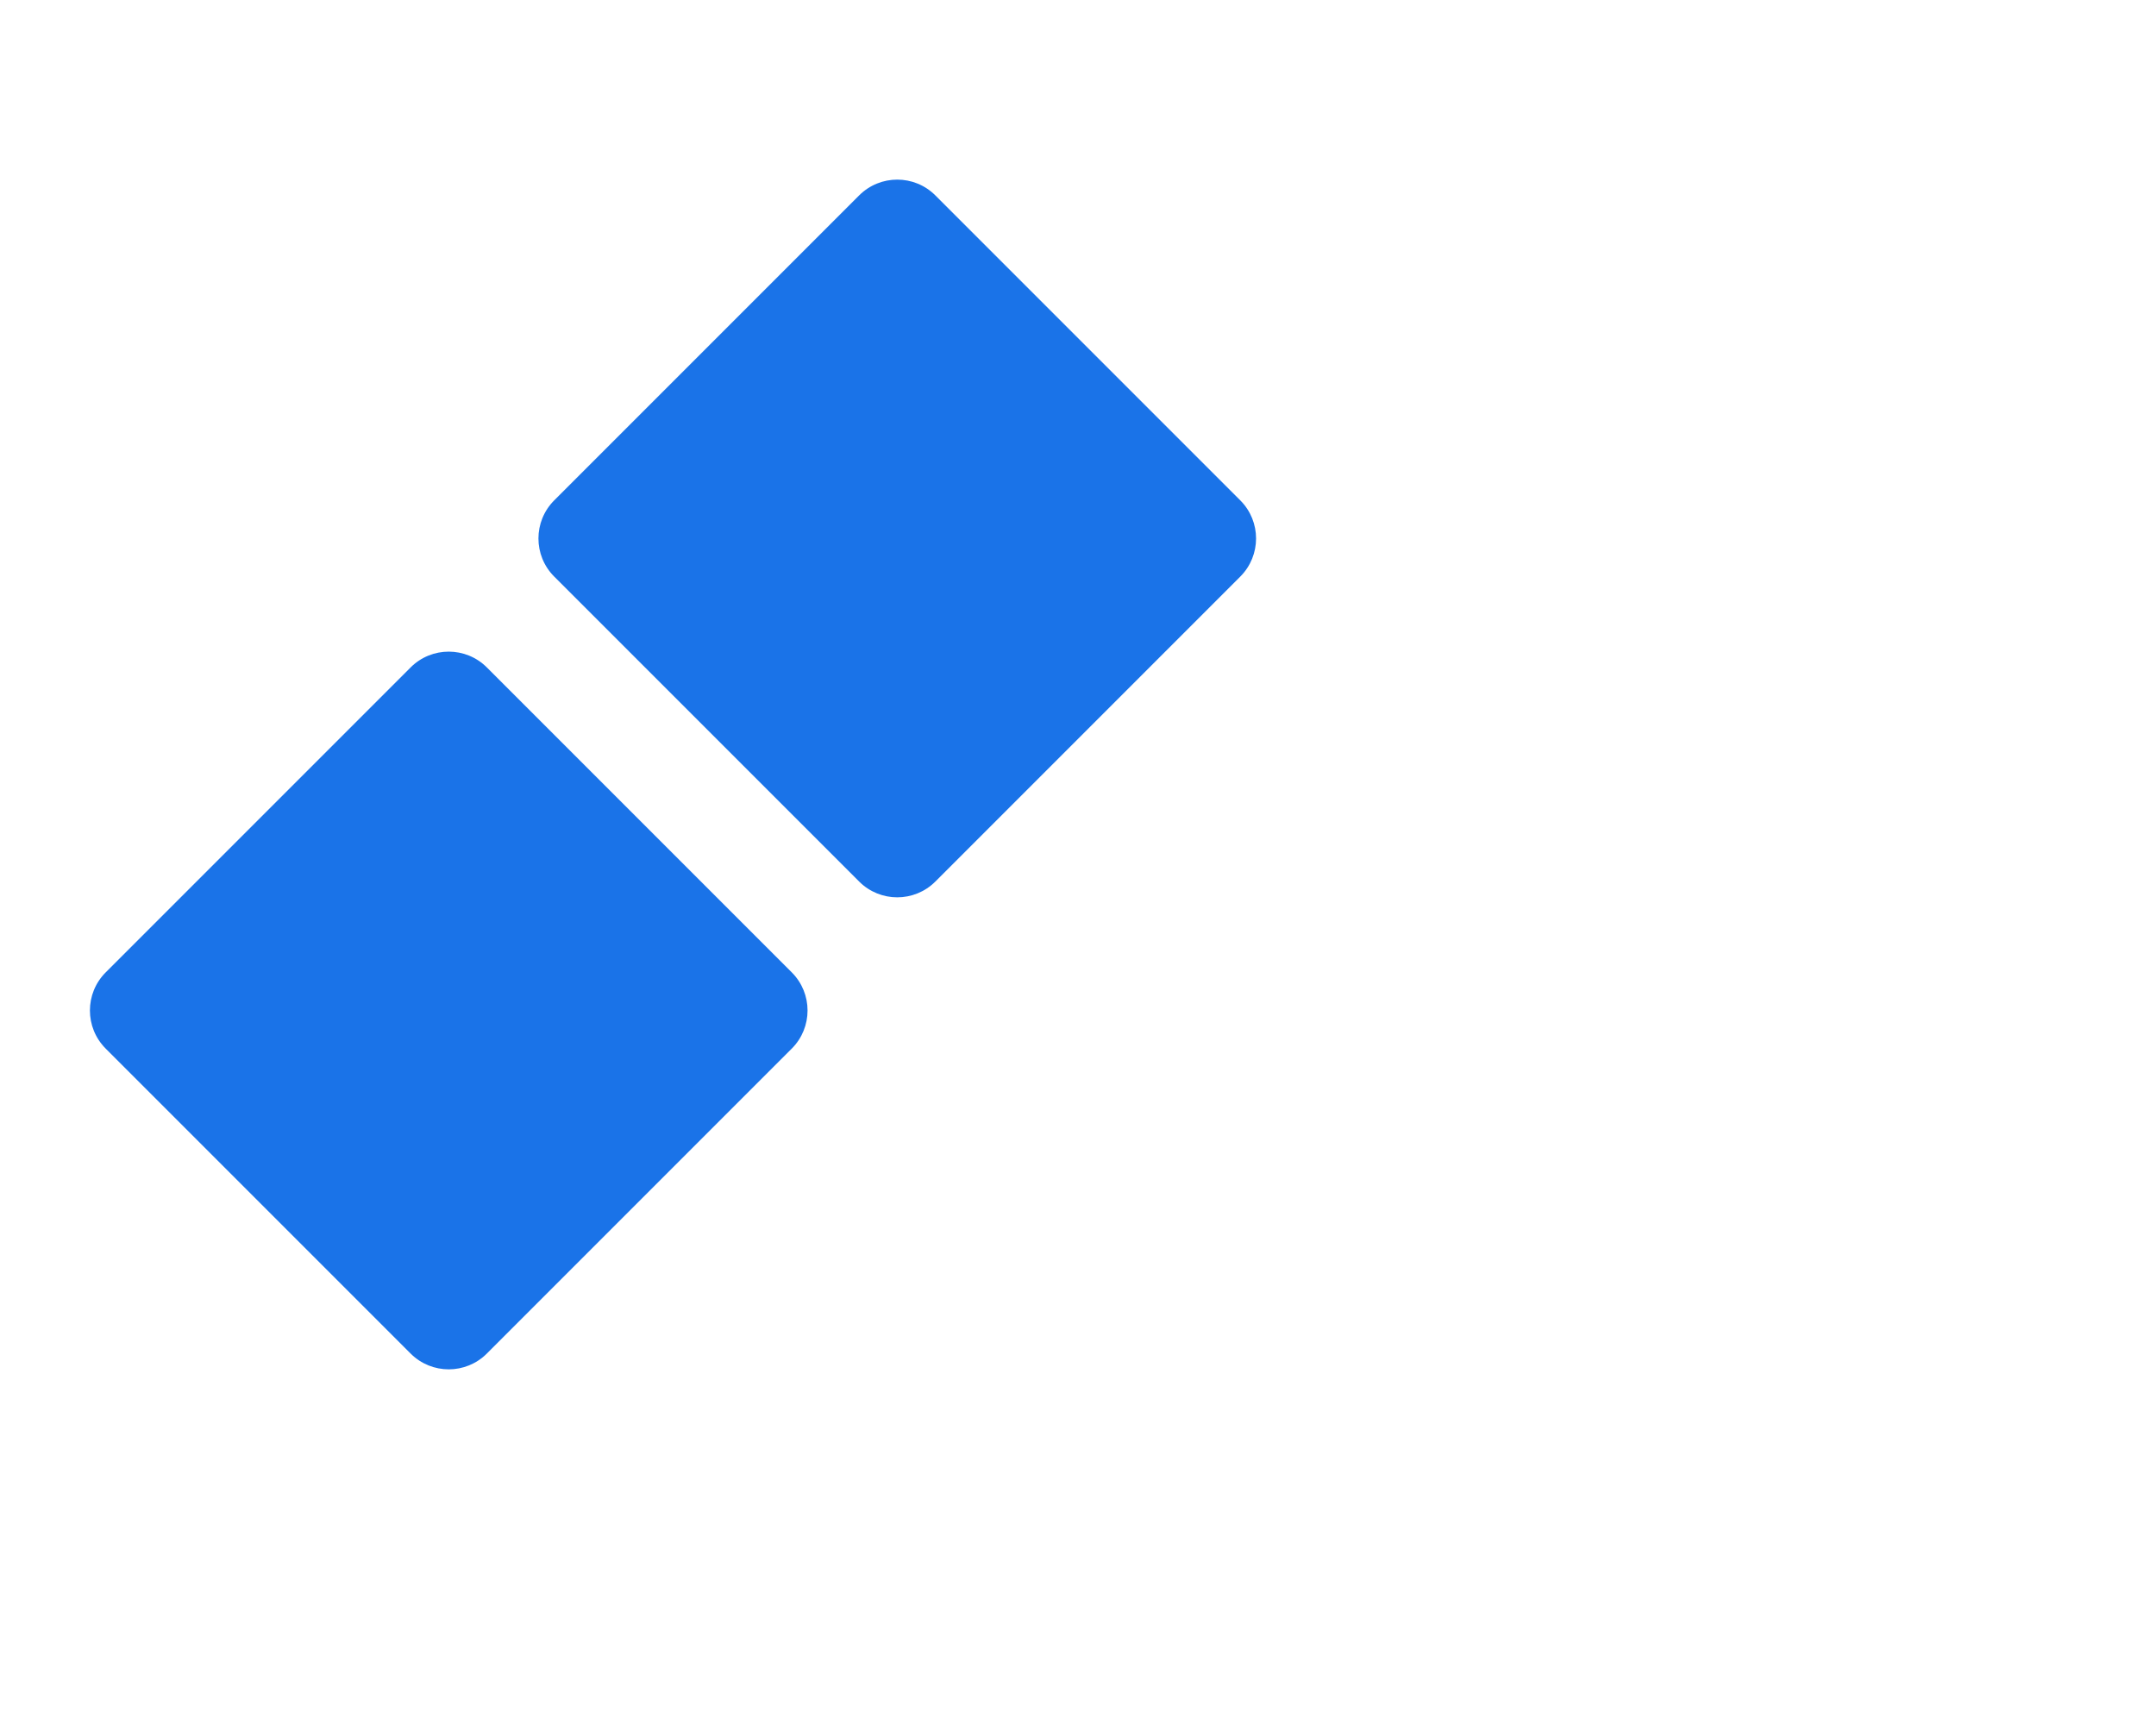 <?xml version="1.0" encoding="UTF-8"?>
<svg xmlns="http://www.w3.org/2000/svg" viewBox="0 0 640 512">
  <path fill="#1a73e8" d="M255.03 261.65c6.25 6.25 16.38 6.25 22.63 0l90.51-90.51c6.25-6.25 6.25-16.38 0-22.63l-90.51-90.51c-6.25-6.25-16.38-6.25-22.63 0l-90.51 90.51c-6.25 6.25-6.25 16.38 0 22.63l90.51 90.51zM144.52 198.1c-6.25-6.25-16.38-6.25-22.63 0l-90.51 90.51c-6.25 6.25-6.25 16.38 0 22.63l90.51 90.51c6.25 6.25 16.38 6.25 22.63 0l90.51-90.51c6.25-6.25 6.25-16.38 0-22.63l-90.51-90.51z"/>
</svg>
